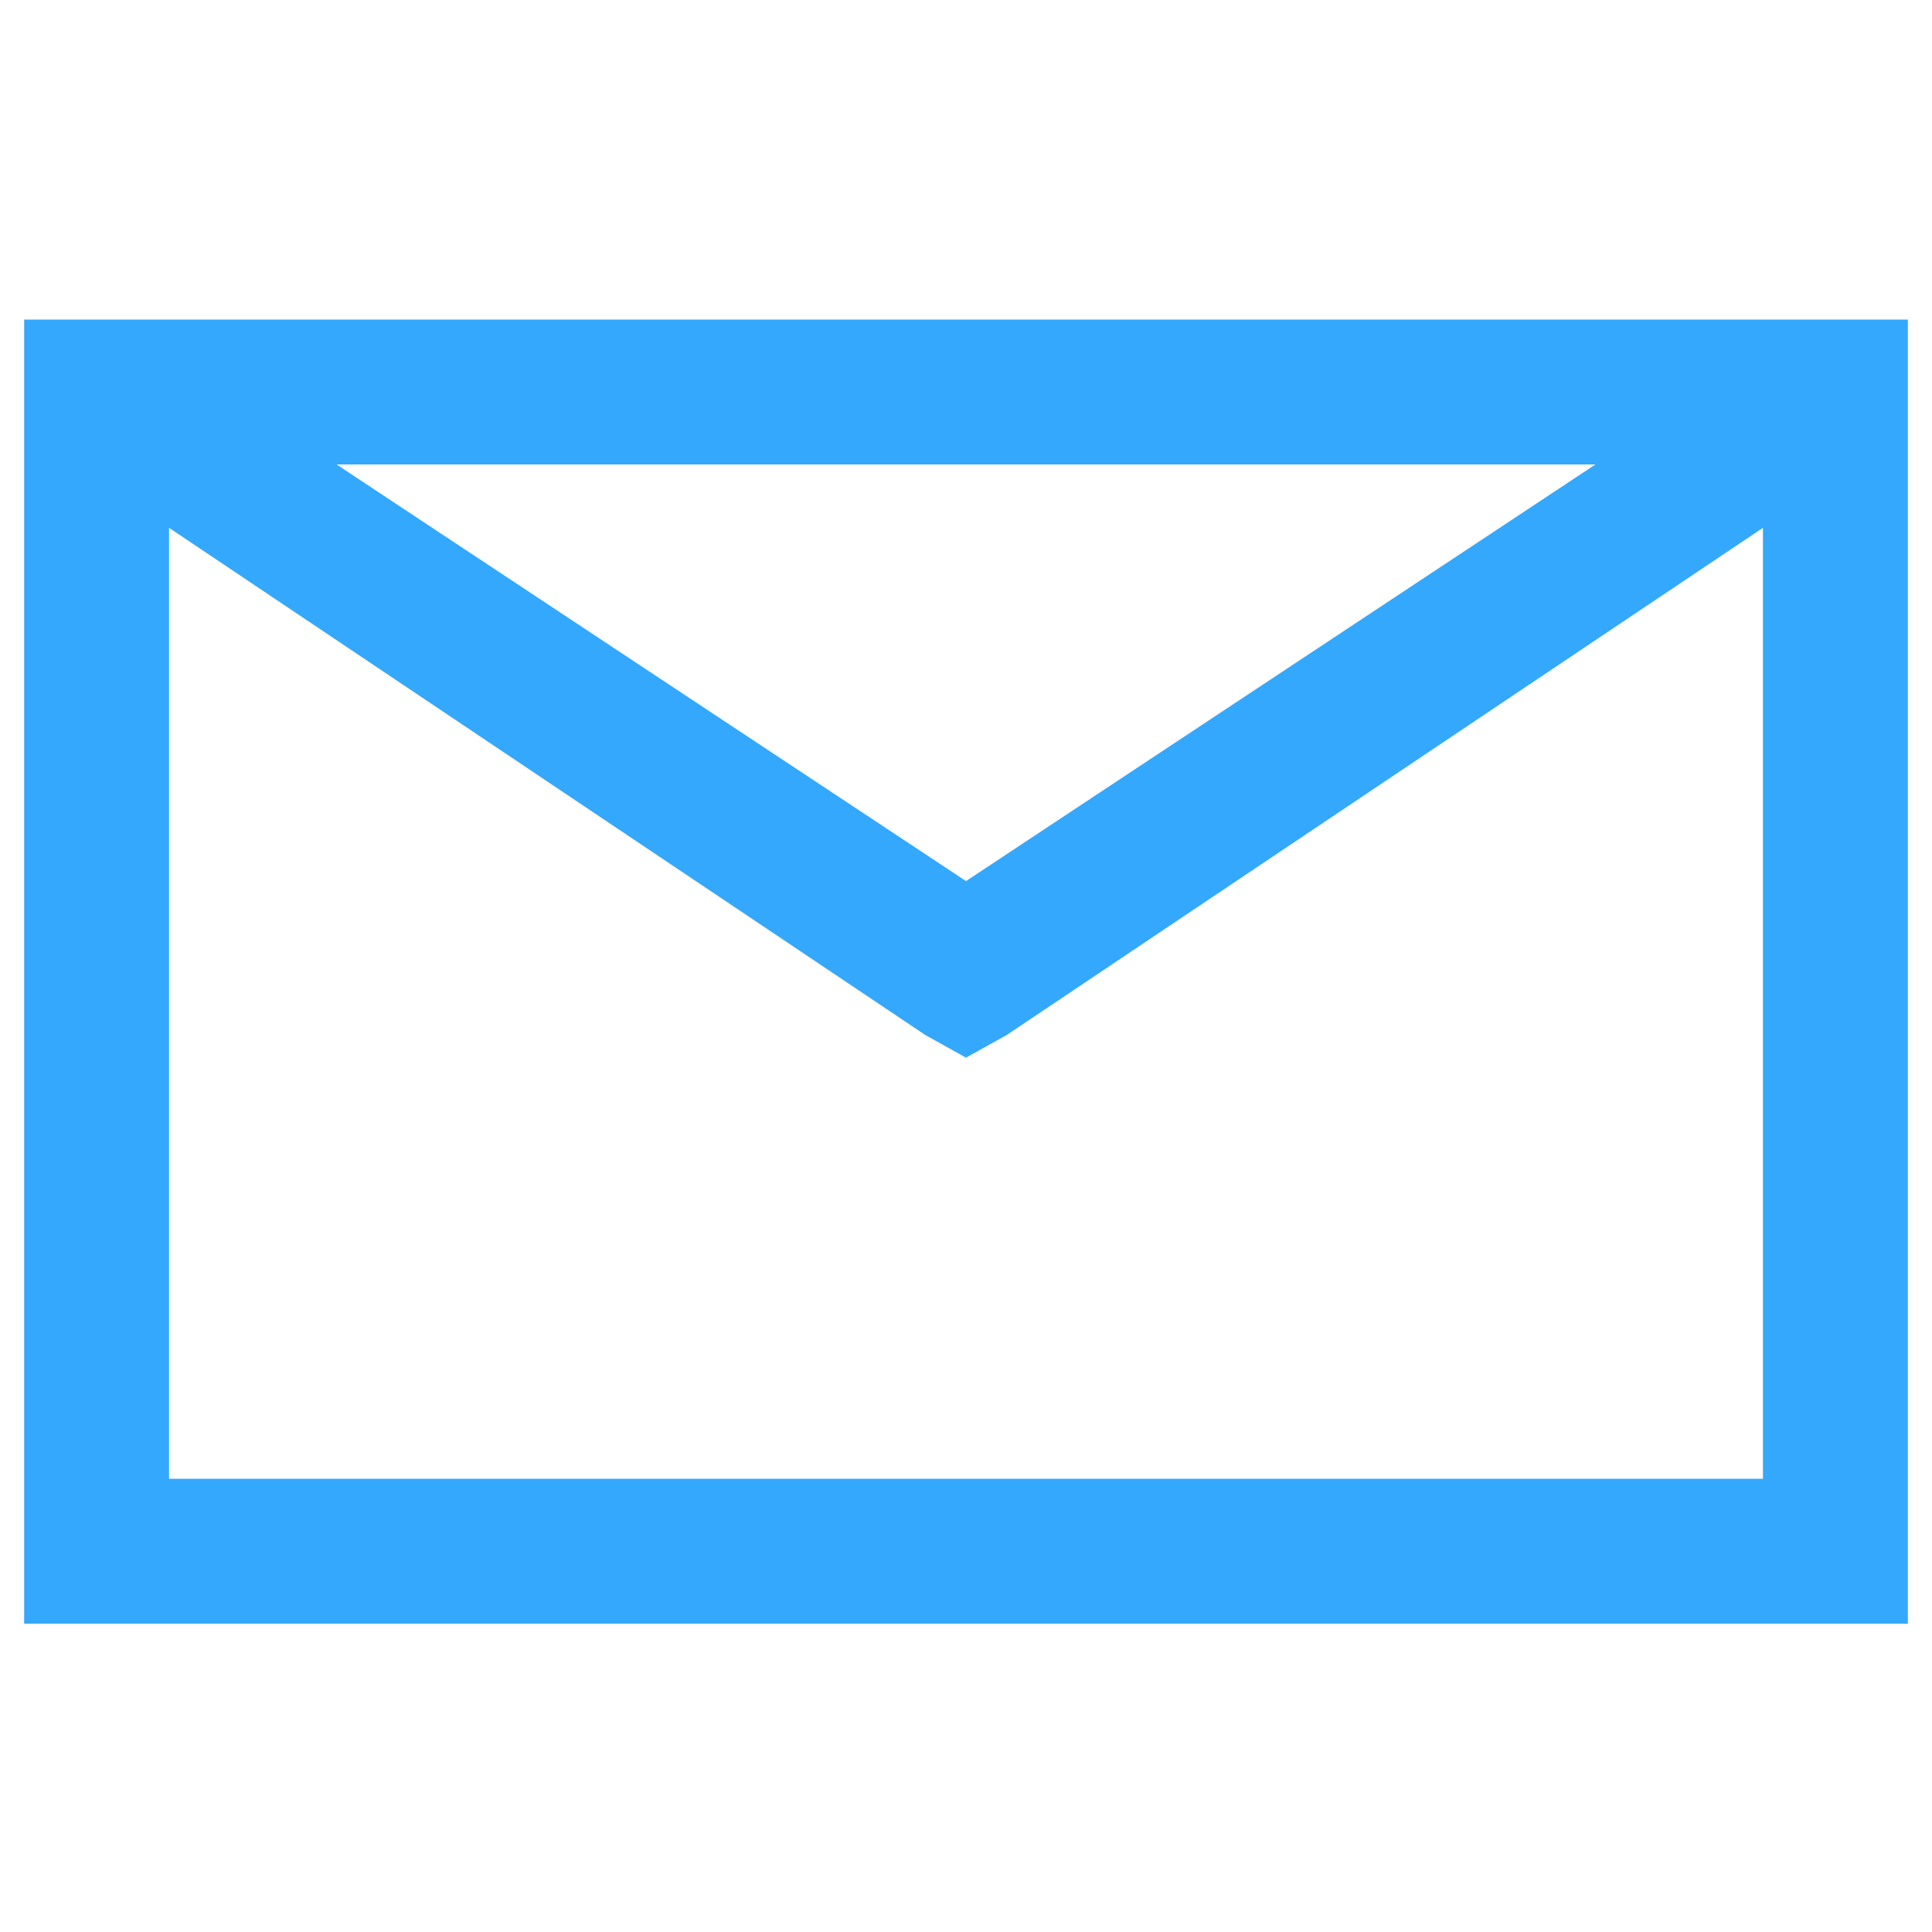 <?xml version="1.0" encoding="UTF-8" standalone="no"?>
<svg width="16px" height="16px" viewBox="0 0 20 14" version="1.1" xmlns="http://www.w3.org/2000/svg" xmlns:xlink="http://www.w3.org/1999/xlink">
    <!-- Generator: Sketch 48.2 (47327) - http://www.bohemiancoding.com/sketch -->
    <title>contact-us-mobile-icon</title>
    <desc>Created with Sketch.</desc>
    <defs></defs>
    <g id="02_mobile-tab-bar_01" stroke="none" stroke-width="1" fill="none" fill-rule="evenodd" transform="translate(-270, -12)">
        <g id="tab" fill="#34A8FC">
            <path d="M270.25,12.308 L289.75,12.308 L289.75,25.808 L270.25,25.808 L270.25,12.308 Z M273.484,13.808 L280,18.121 L286.516,13.808 L273.484,13.808 Z M271.75,14.464 L271.75,24.308 L288.25,24.308 L288.25,14.464 L280.422,19.714 L280,19.949 L279.578,19.714 L271.75,14.464 Z" id="contact-us-mobile-icon"></path>
        </g>
    </g>
</svg>